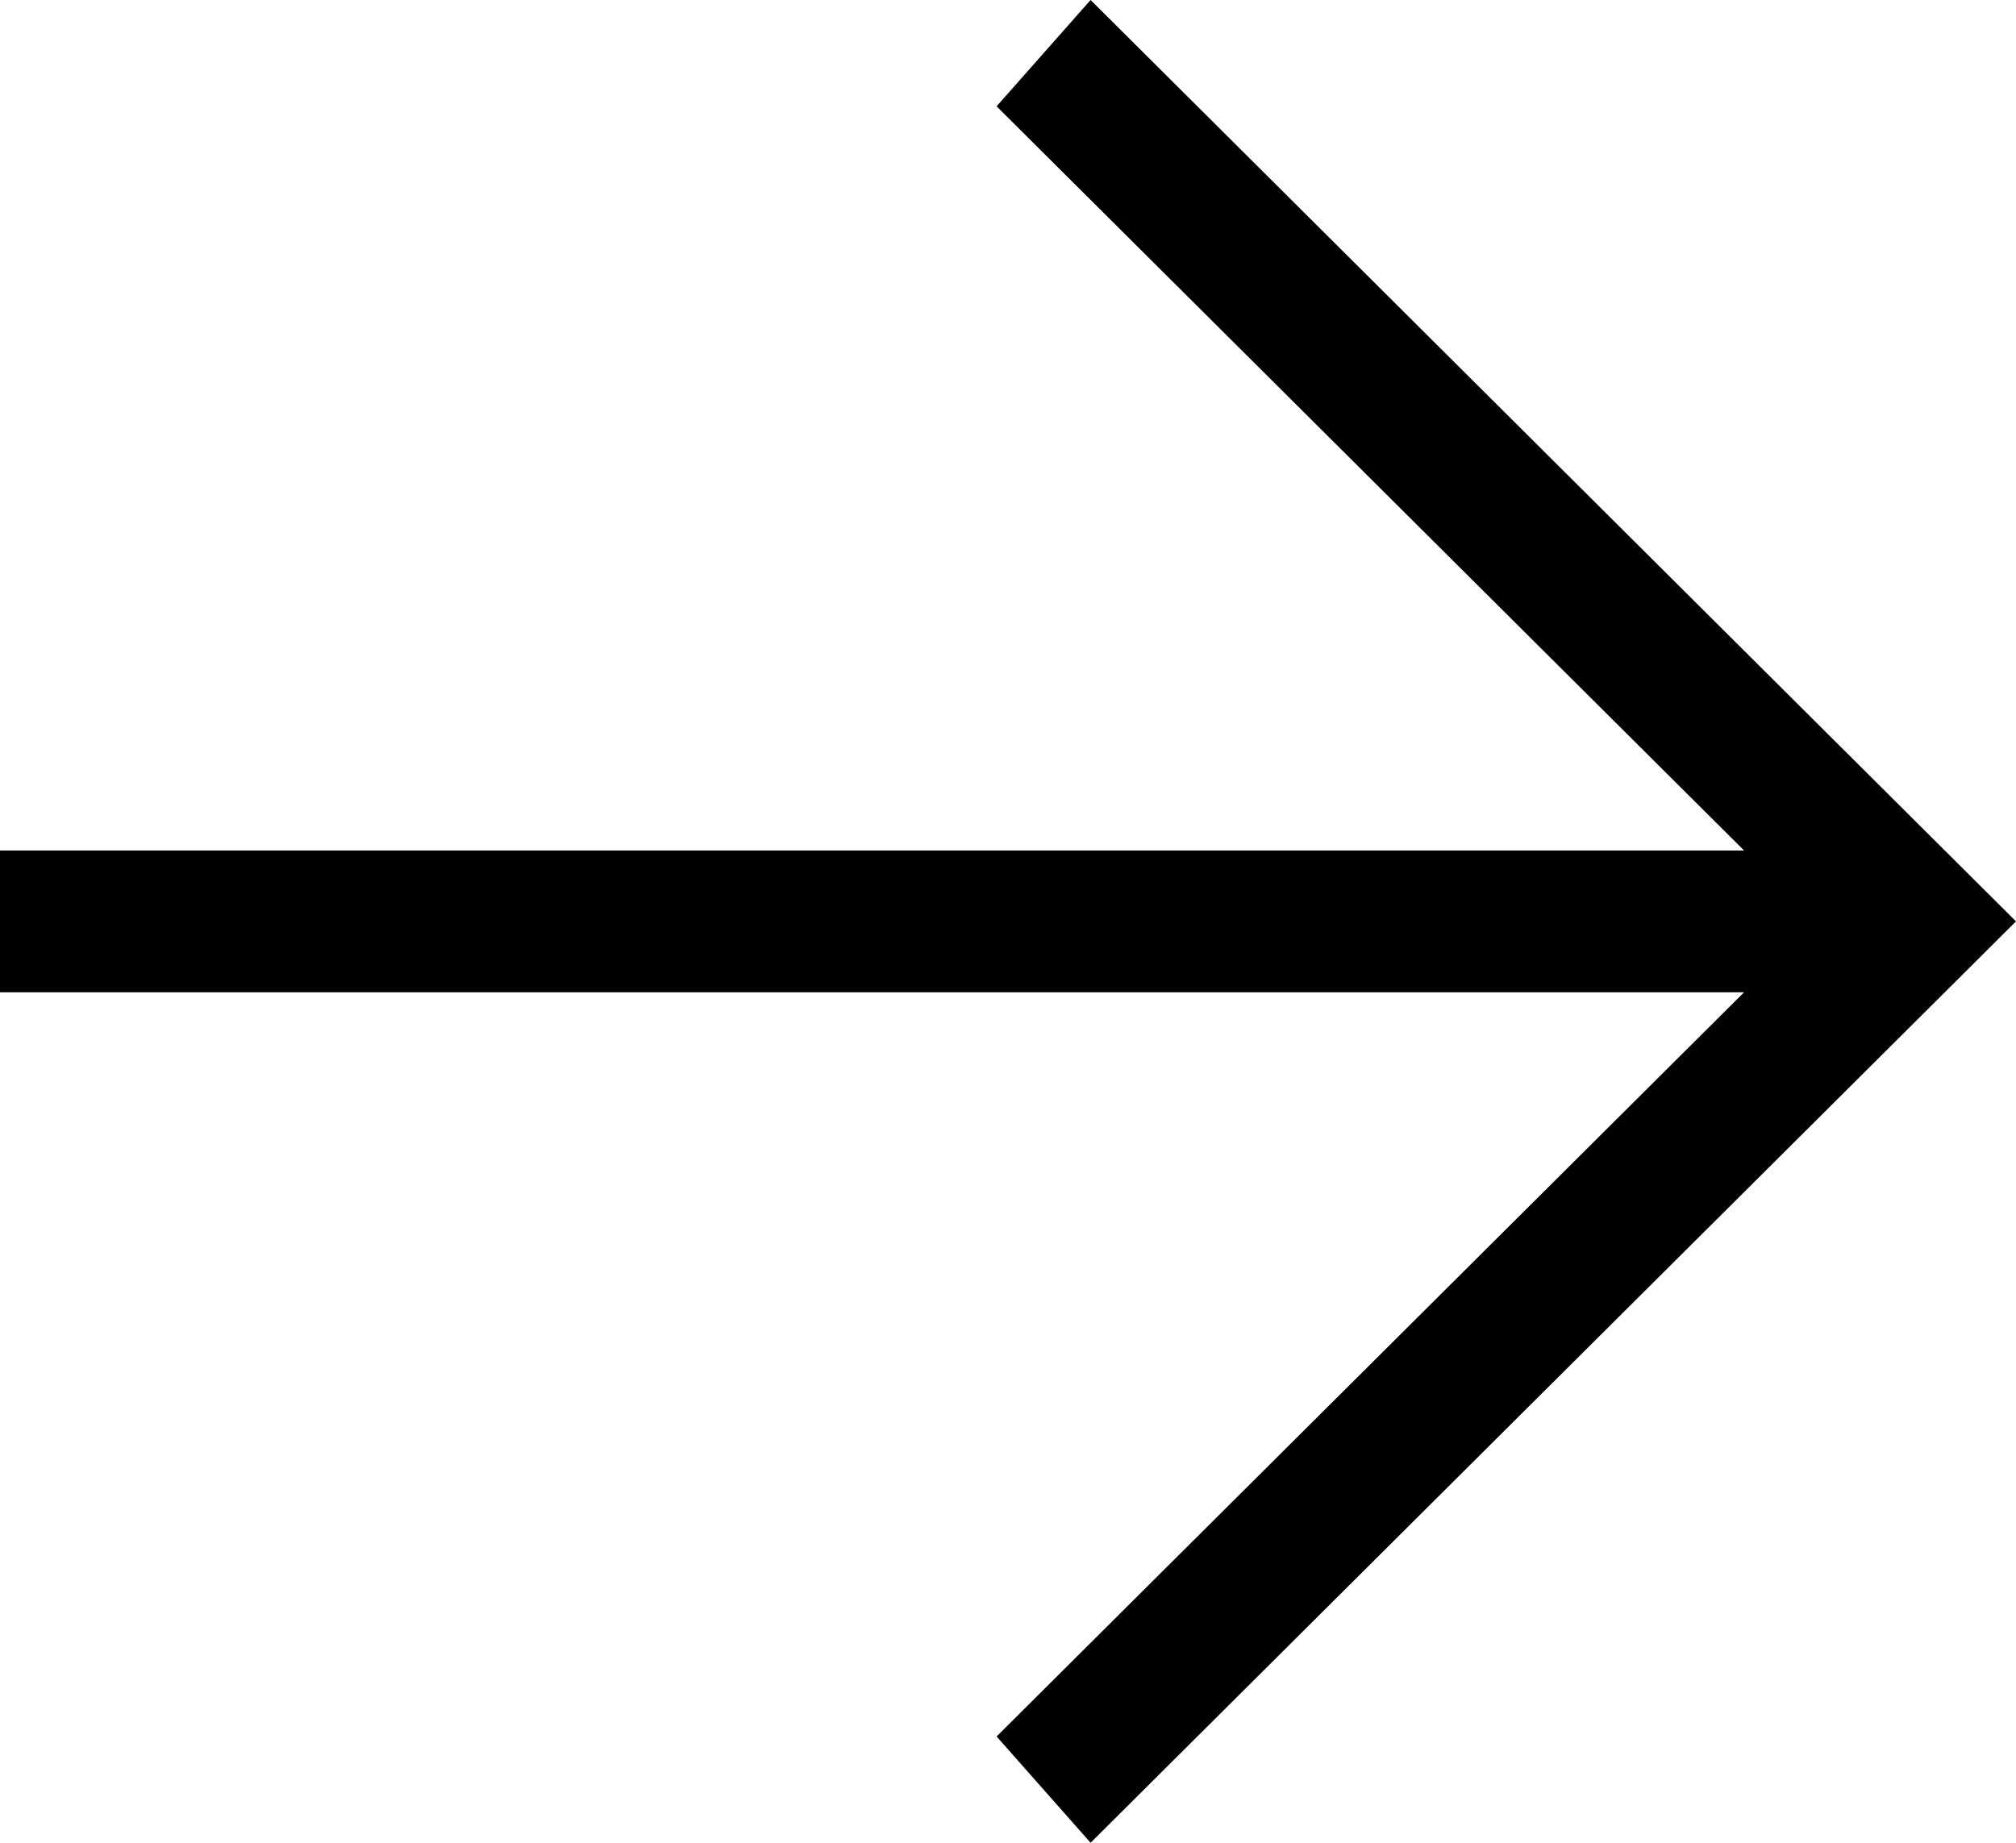 <svg width="35" height="32" viewBox="0 0 35 32" fill="none" xmlns="http://www.w3.org/2000/svg">
<path d="M0 17.231H30.279L17.302 30.154L18.934 32L35 16L18.934 0L17.302 1.846L30.279 14.769H0V17.231Z" fill="black"/>
</svg>
